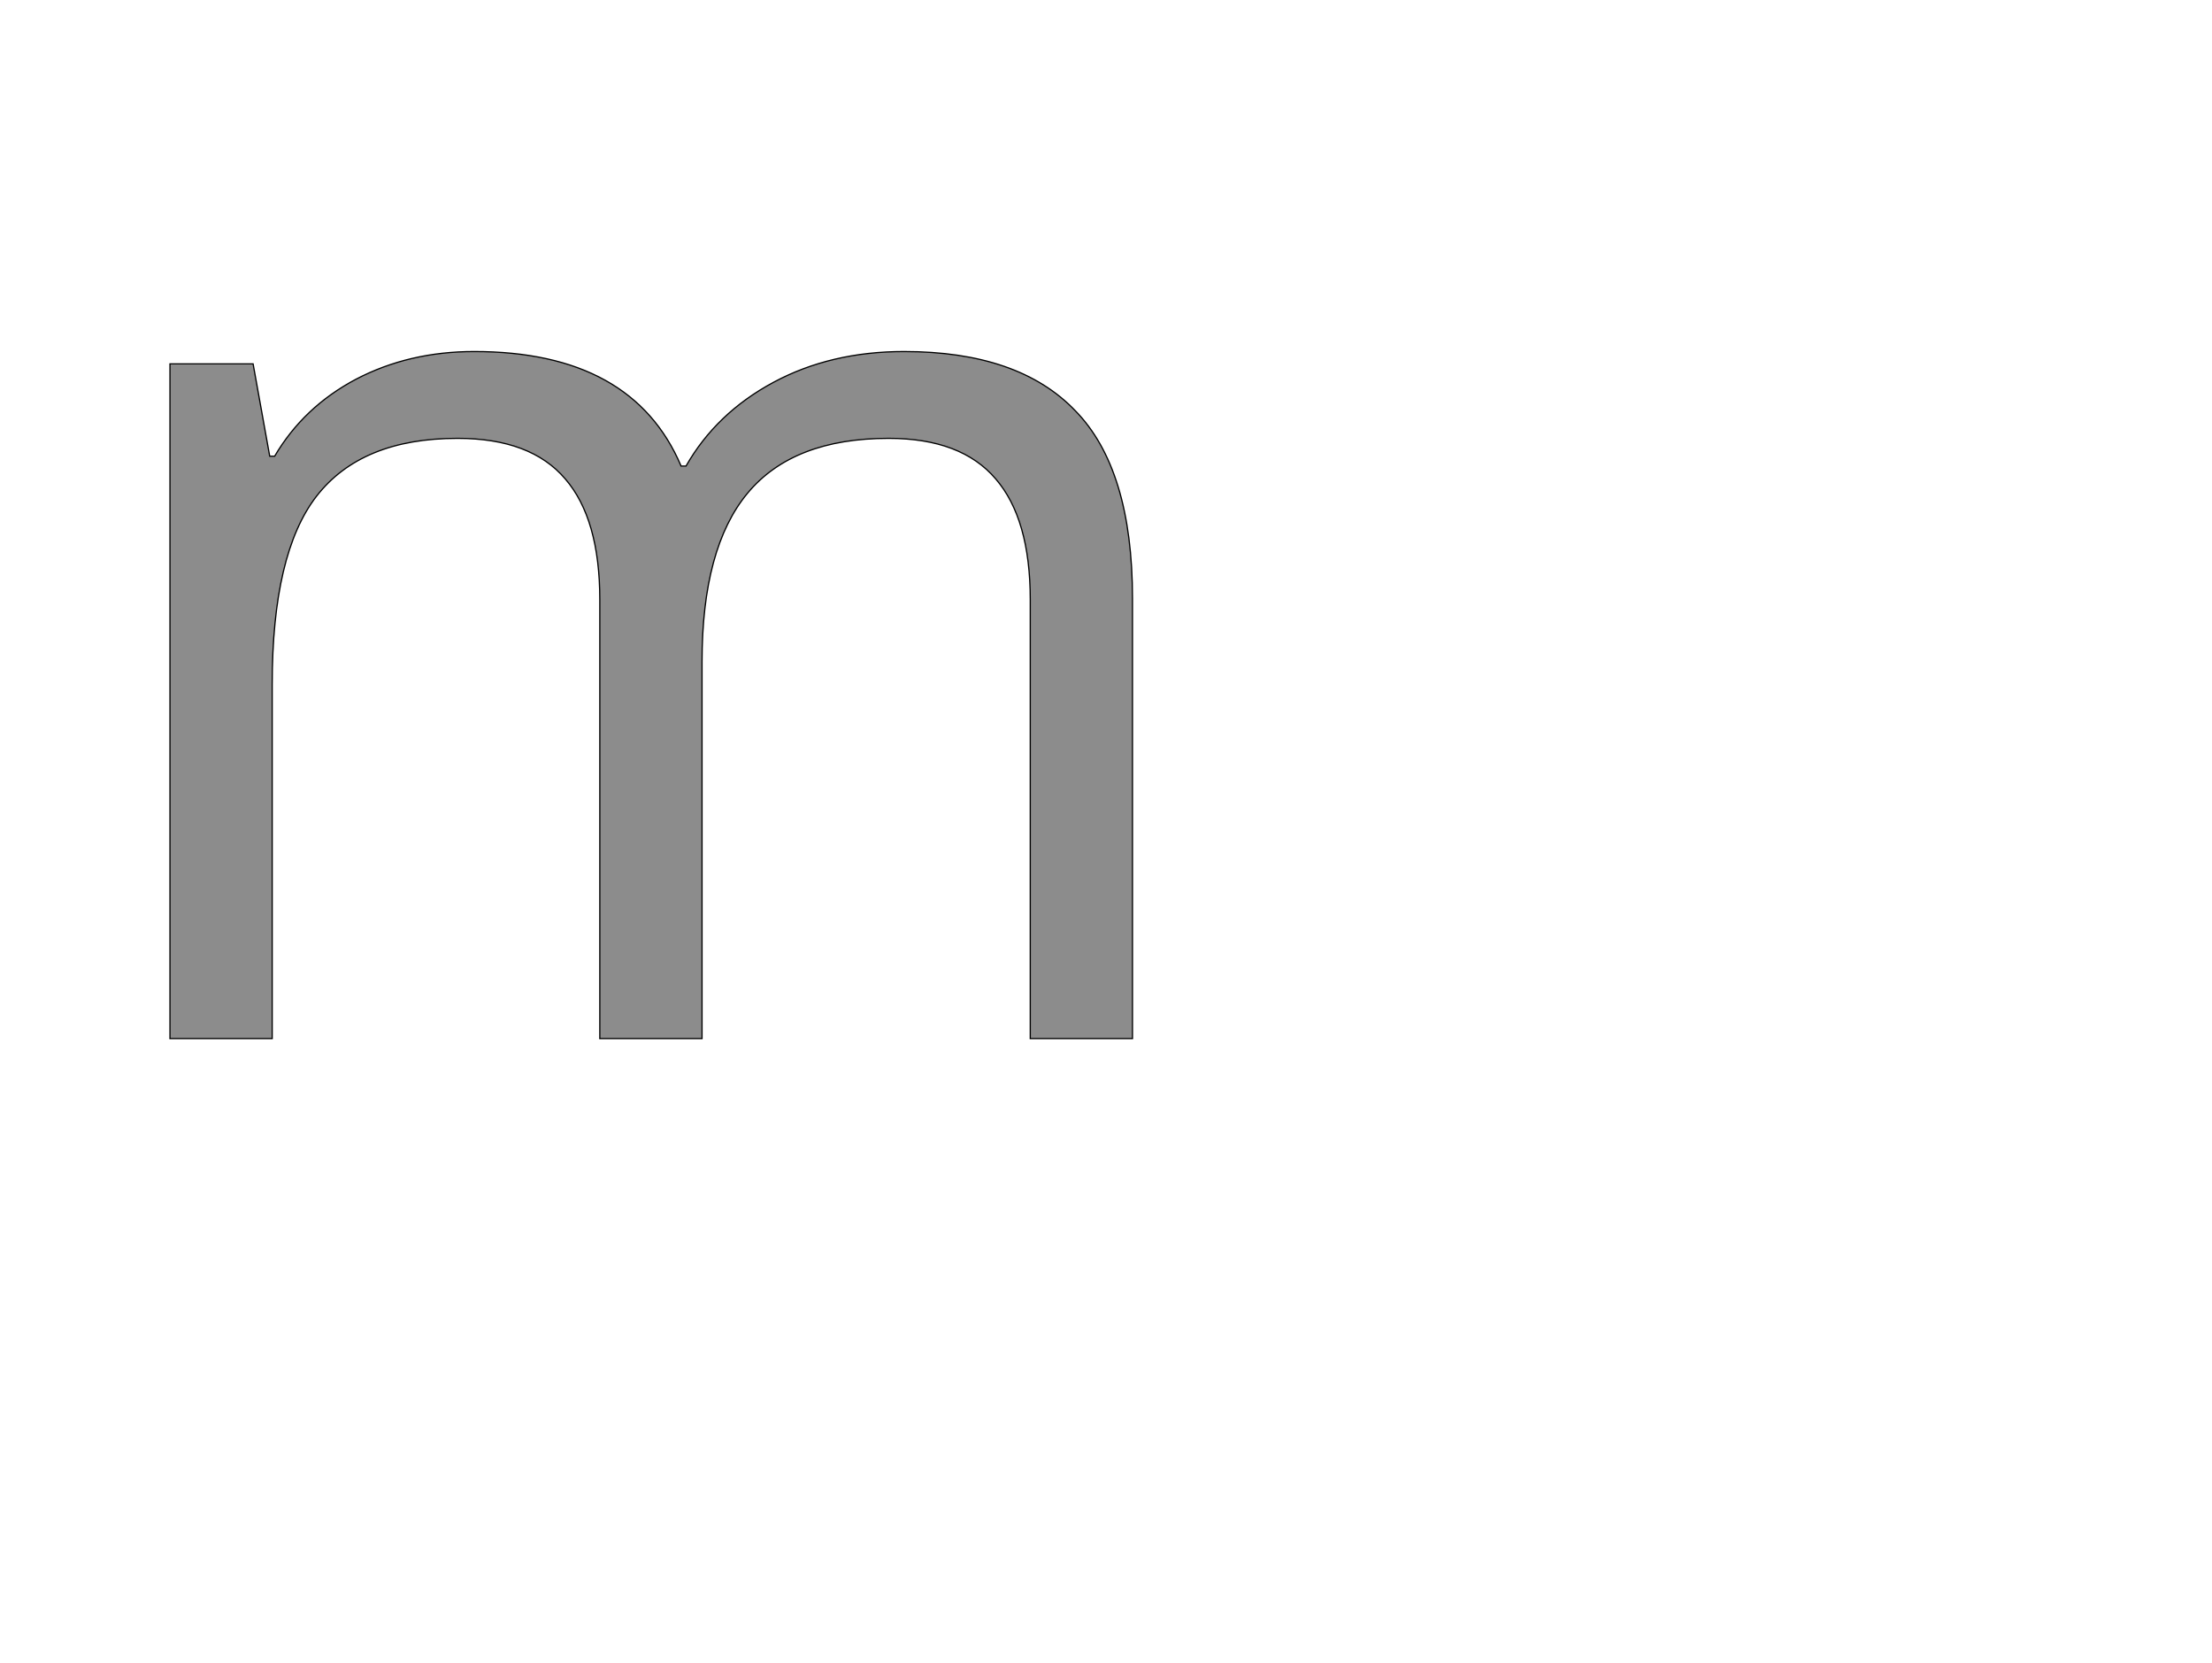 <!--
BEGIN METADATA

BBOX_X_MIN 176
BBOX_Y_MIN 0
BBOX_X_MAX 1739
BBOX_Y_MAX 1116
WIDTH 1563
HEIGHT 1116
H_BEARING_X 176
H_BEARING_Y 1116
H_ADVANCE 1905
V_BEARING_X -776
V_BEARING_Y 471
V_ADVANCE 2059
ORIGIN_X 0
ORIGIN_Y 0

END METADATA
-->

<svg width='3592px' height='2701px' xmlns='http://www.w3.org/2000/svg' version='1.1'>

 <!-- make sure glyph is visible within svg window -->
 <g fill-rule='nonzero'  transform='translate(100 1687)'>

  <!-- draw actual outline using lines and Bezier curves-->
  <path fill='black' stroke='black' fill-opacity='0.45'  stroke-width='2'  d='
 M 1573,0
 L 1573,-713
 Q 1573,-844 1517,-909
 Q 1461,-975 1343,-975
 Q 1188,-975 1114,-886
 Q 1040,-797 1040,-612
 L 1040,0
 L 874,0
 L 874,-713
 Q 874,-844 818,-909
 Q 762,-975 643,-975
 Q 487,-975 414,-881
 Q 342,-788 342,-575
 L 342,0
 L 176,0
 L 176,-1096
 L 311,-1096
 L 338,-946
 L 346,-946
 Q 393,-1026 478,-1071
 Q 564,-1116 670,-1116
 Q 927,-1116 1006,-930
 L 1014,-930
 Q 1063,-1016 1156,-1066
 Q 1249,-1116 1368,-1116
 Q 1554,-1116 1646,-1020
 Q 1739,-925 1739,-715
 L 1739,0
 L 1573,0
 Z

  '/>
 </g>
</svg>
